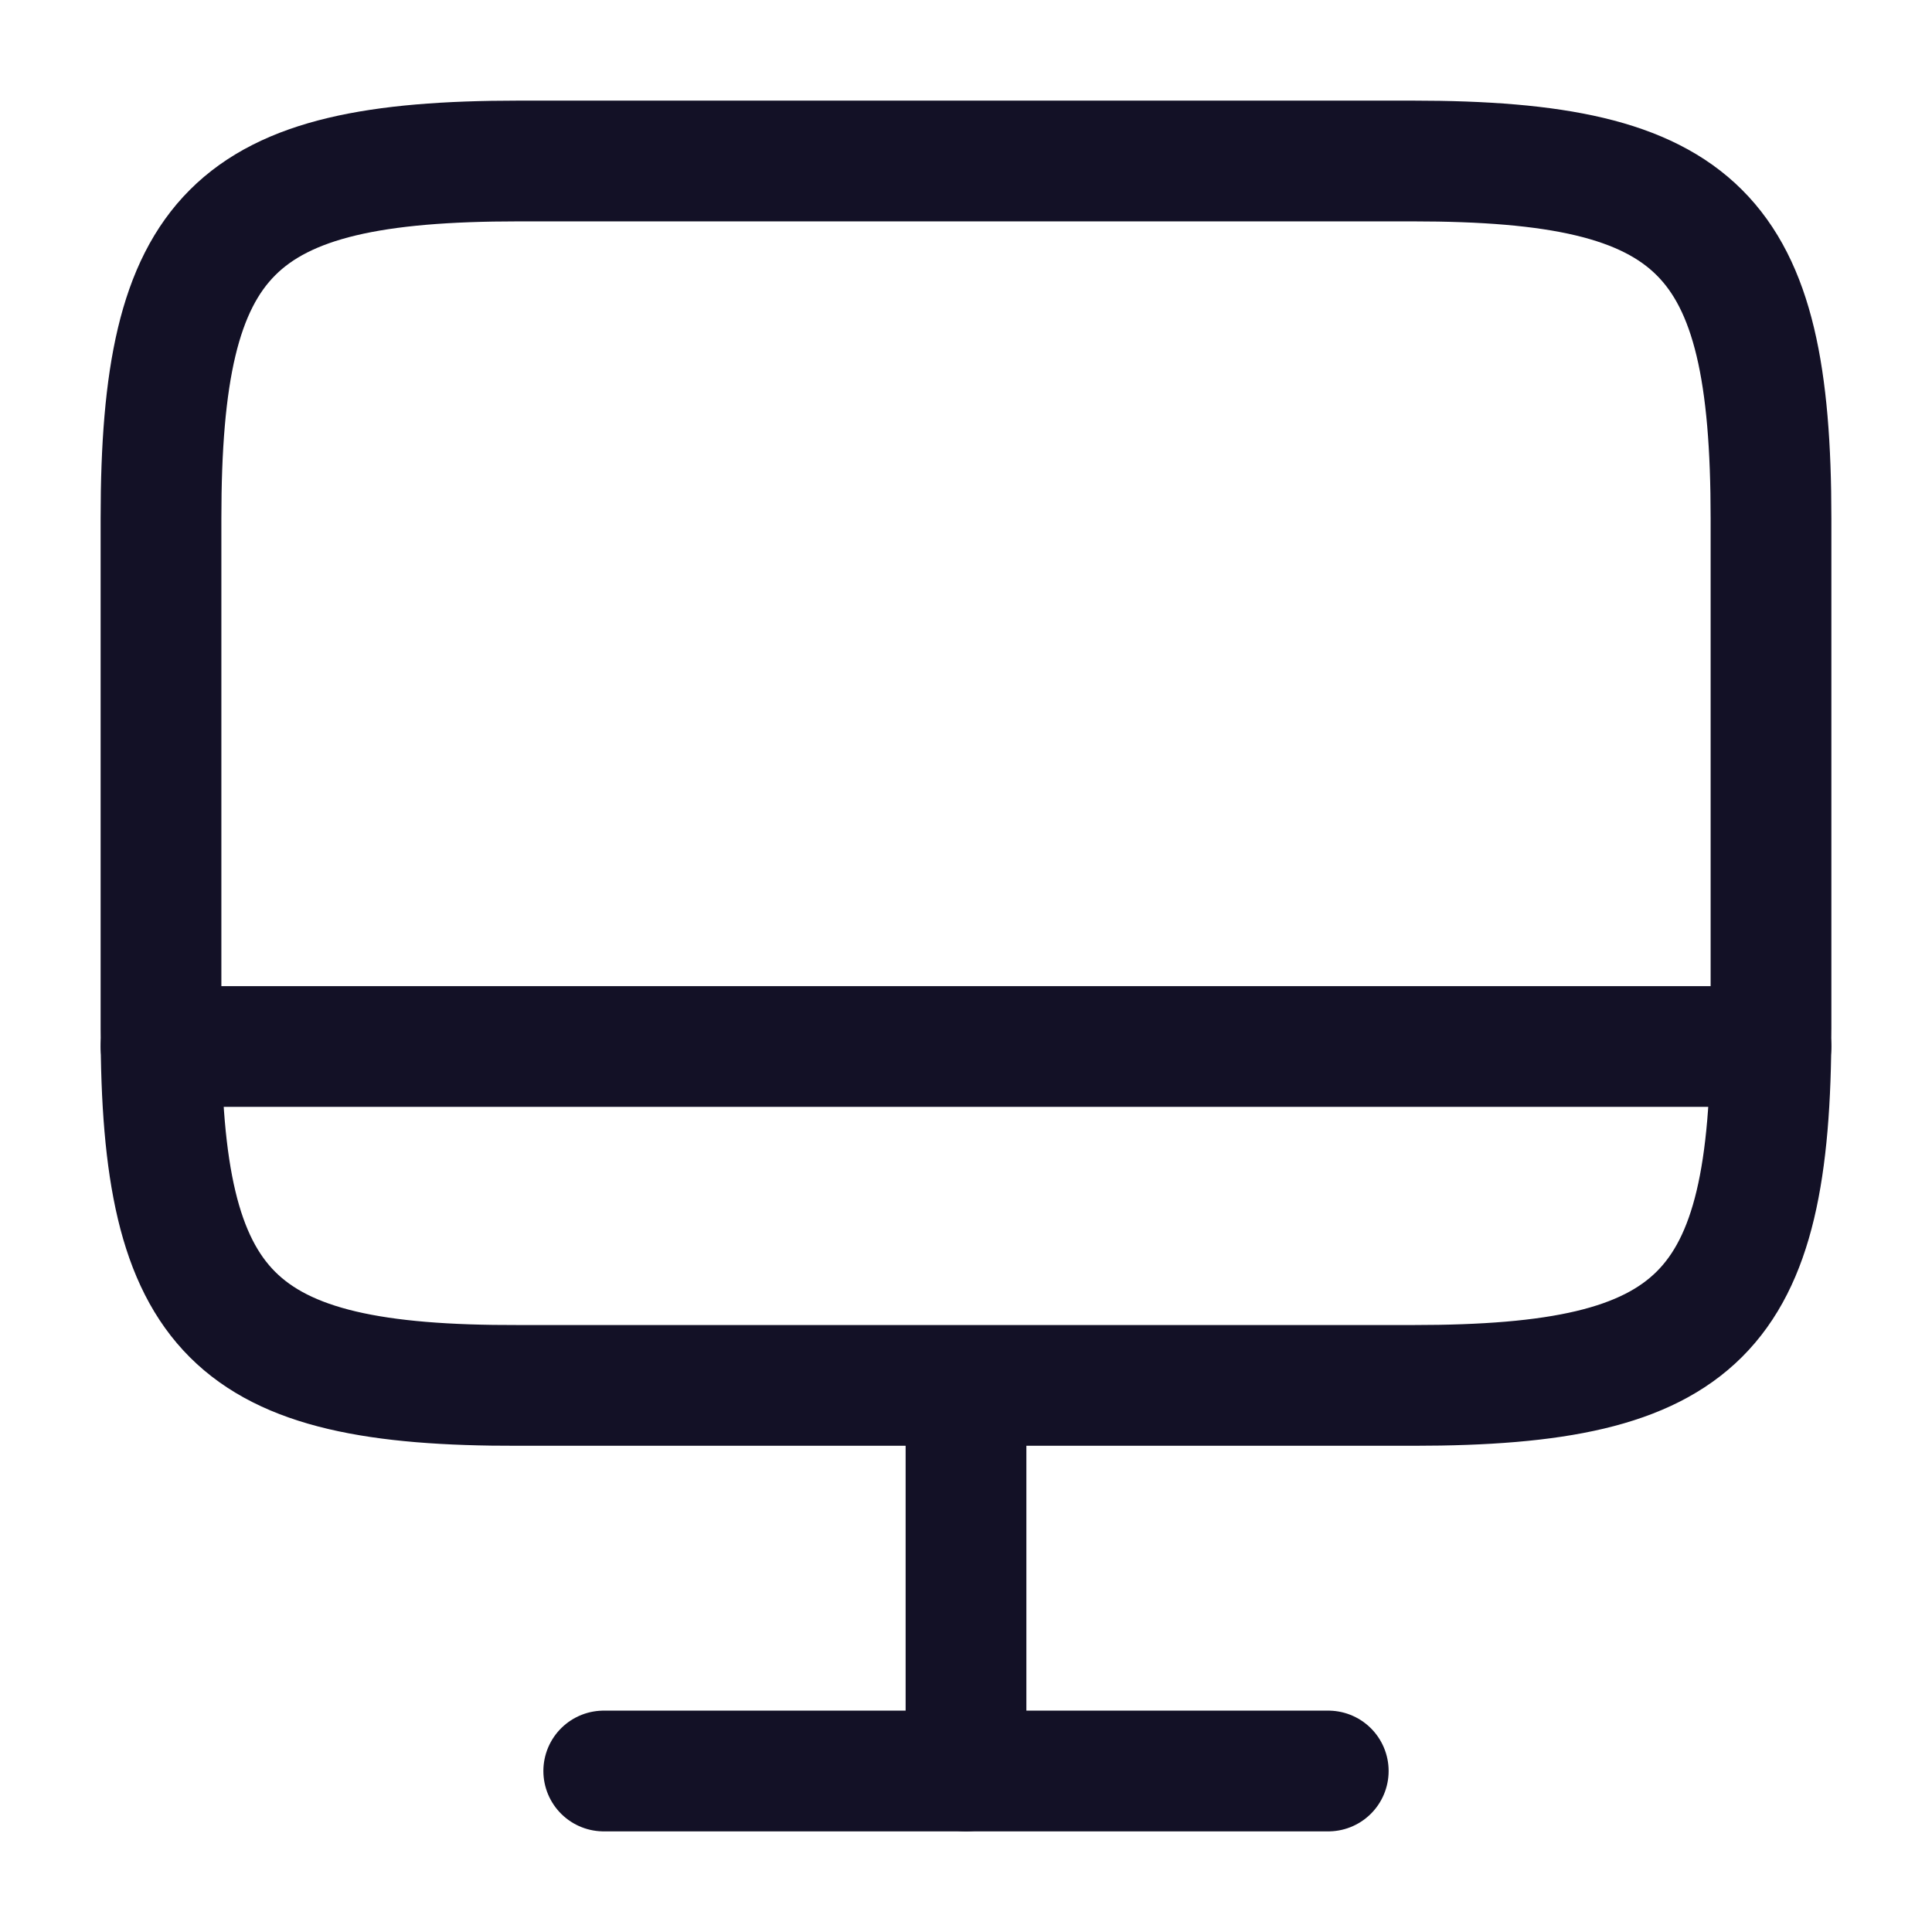 <svg
  width="24"
  height="24"
  viewBox="0 0 24 24"
  fill="none"
  stroke="#131126"
  xmlns="http://www.w3.org/2000/svg"
>
<path
    d="M6.44 2H17.55C21.11 2 22 2.89 22 6.44V12.77C22 16.33 21.11 17.21 17.56 17.21H6.44C2.89 17.22 2 16.33 2 12.78V6.44C2 2.89 2.89 2 6.44 2Z"
    stroke-width="1.5"
    stroke-linecap="round"
    stroke-linejoin="round"
  />
<path
    d="M12 17.22V22"
    stroke-width="1.5"
    stroke-linecap="round"
    stroke-linejoin="round"
  />
<path
    d="M2 13H22"
    stroke-width="1.5"
    stroke-linecap="round"
    stroke-linejoin="round"
  />
<path
    d="M7.5 22H16.5"
    stroke-width="1.5"
    stroke-linecap="round"
    stroke-linejoin="round"
  />
</svg>
